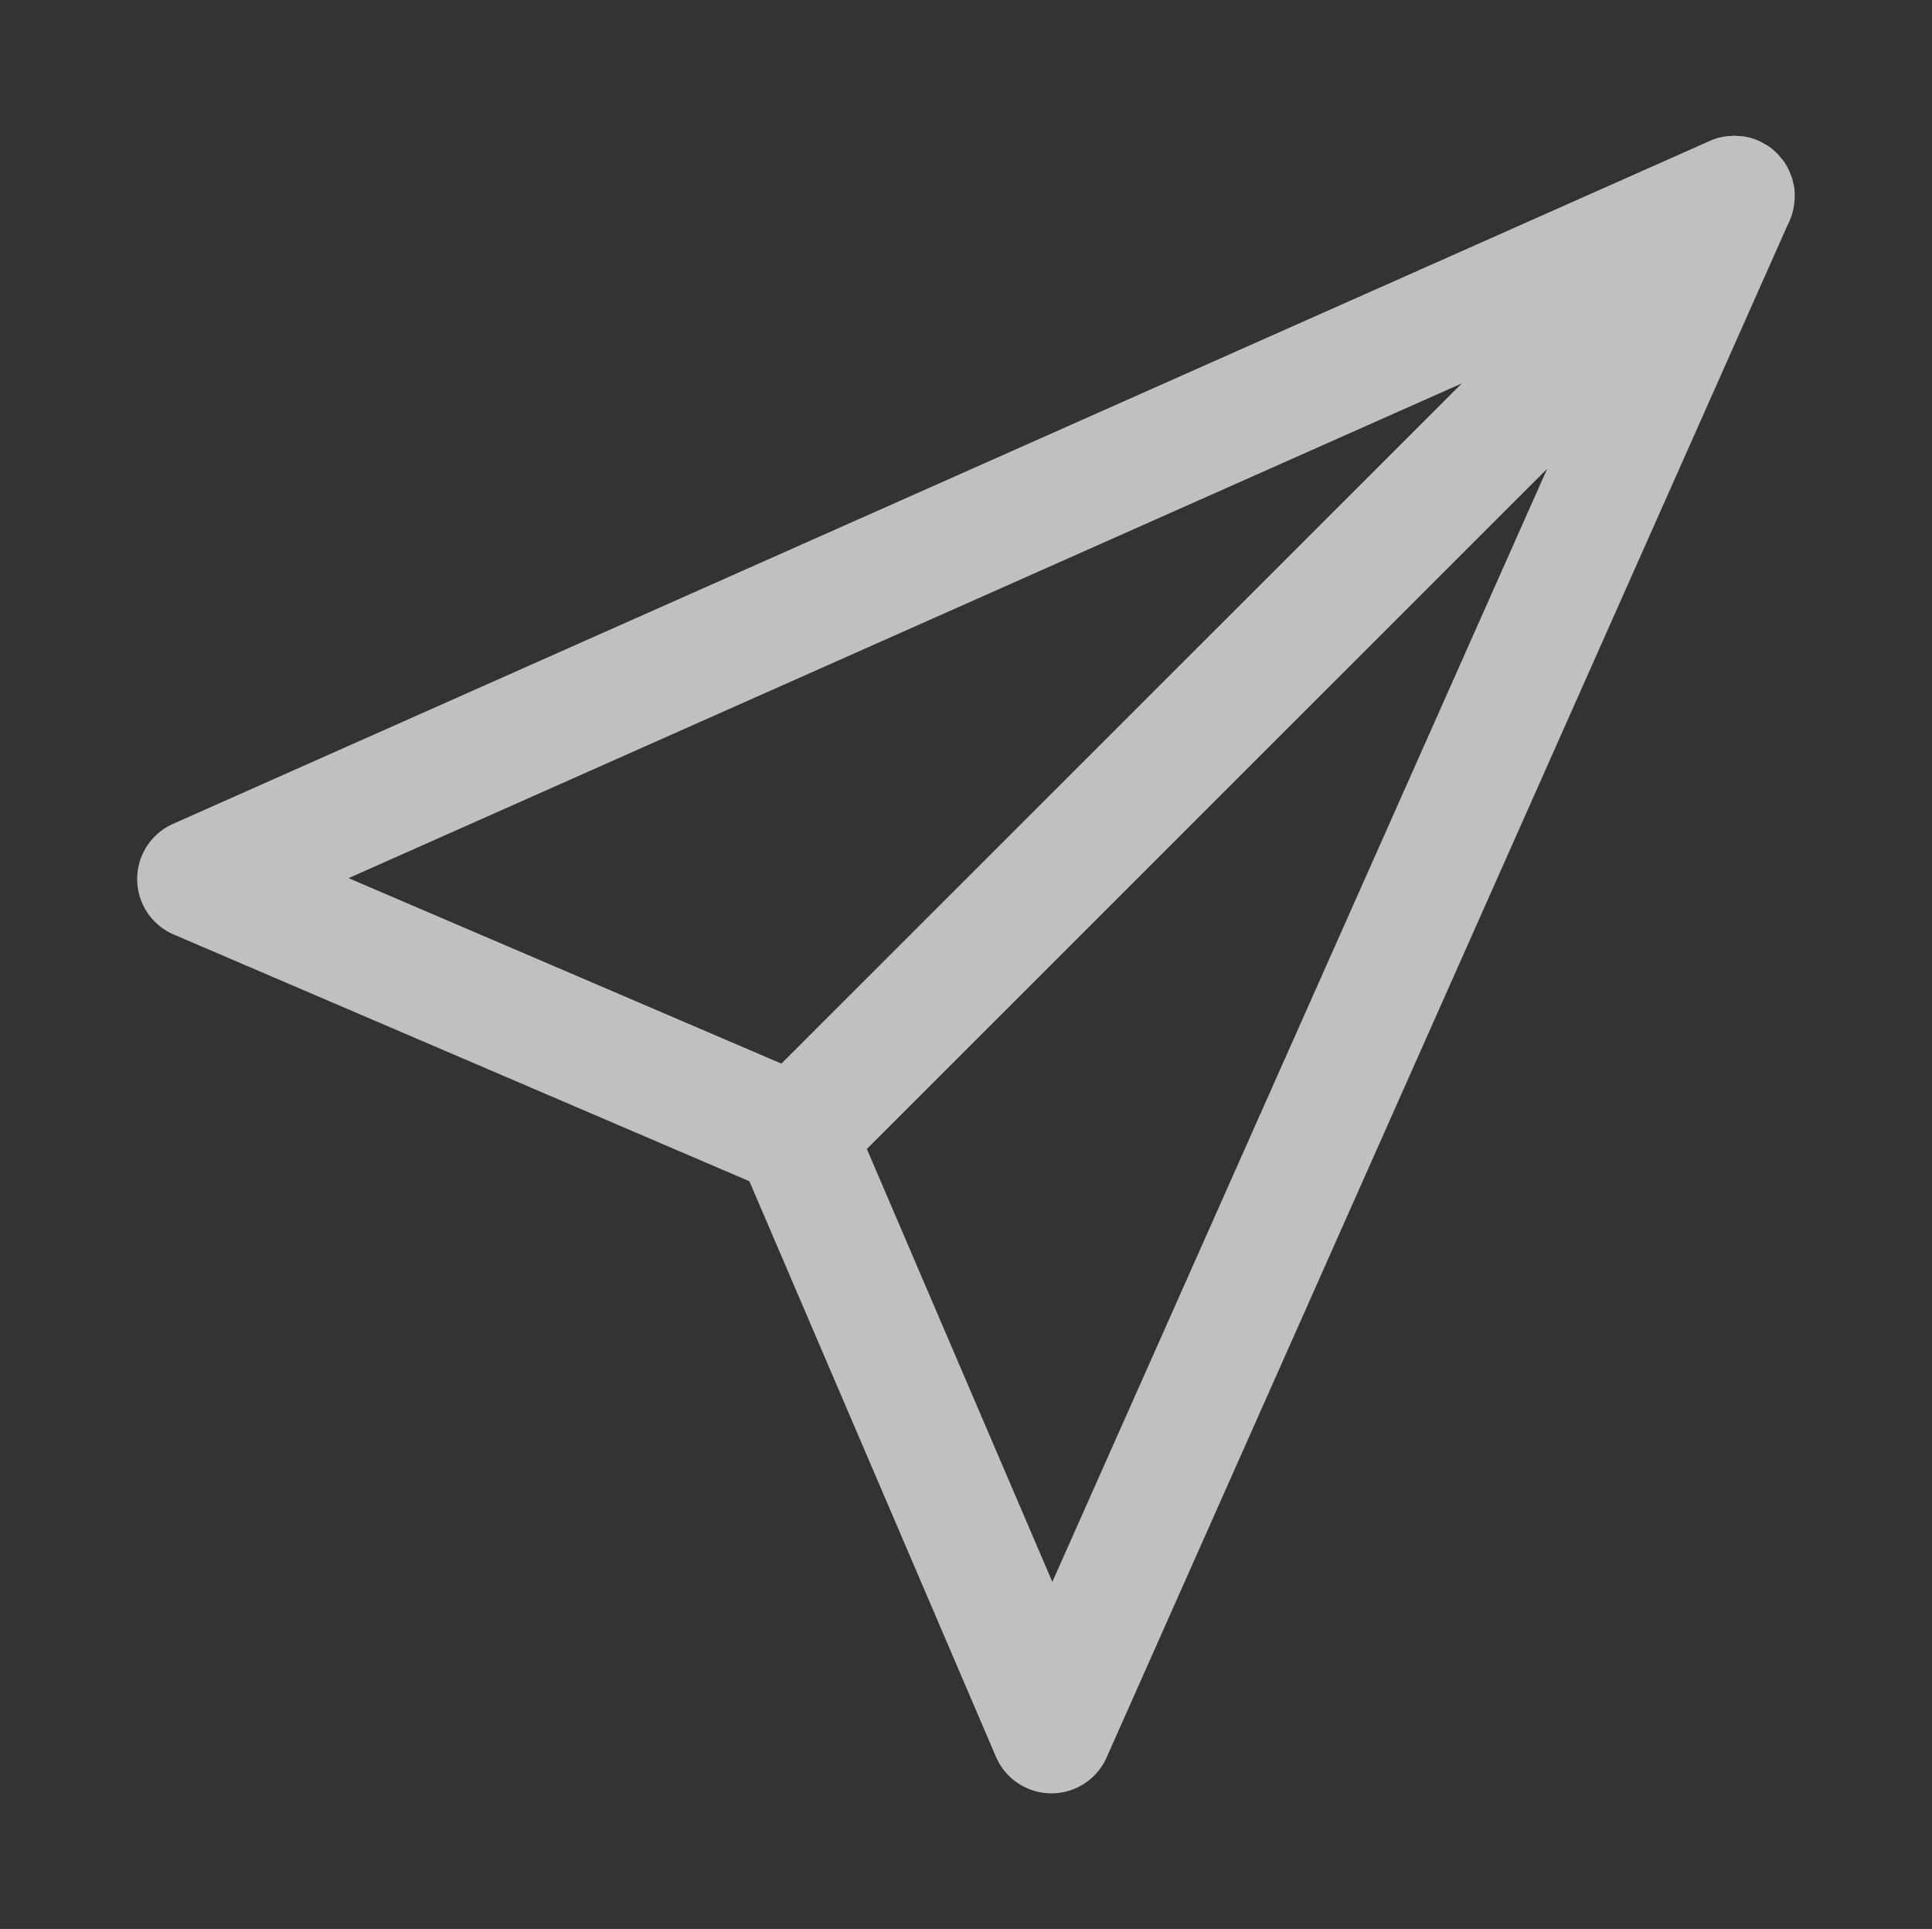 <svg xmlns="http://www.w3.org/2000/svg" width="16" height="15.974">
    <rect width="100%" height="100%" fill="#333333" stroke="none"/>
    <path fill="#fdfdfd" d="M14.706 1.26a.5.5 0 0 0-.025-.023.5.5 0 0 0-.048-.035.5.5 0 0 0-.013-.006.5.5 0 0 0-.037-.021.5.5 0 0 0-.03-.014.5.5 0 0 0-.047-.017.5.5 0 0 0-.017-.005.5.5 0 0 0-.037-.007.5.5 0 0 0-.011-.003.5.5 0 0 0-.033-.002.5.5 0 0 0-.05-.003.5.5 0 0 0-.033.003.5.5 0 0 0-.017 0 .5.5 0 0 0-.016.002.5.5 0 0 0-.033.006.5.5 0 0 0-.043.01.5.5 0 0 0-.01.004.5.5 0 0 0-.012.004.5.5 0 0 0-.03.012.5.5 0 0 0-.004.002L1.432 6.823a.5.5 0 0 0 .007.916l4.767 2.043 2.042 4.766a.5.5 0 0 0 .916.007l5.643-12.698a.5.5 0 0 0 .045-.126.5.5 0 0 0 .003-.017.5.5 0 0 0 .004-.031.5.5 0 0 0 .004-.043.5.5 0 0 0 0-.008.5.5 0 0 0 0-.017.5.5 0 0 0-.001-.032.5.5 0 0 0-.001-.018.5.5 0 0 0-.006-.033.5.5 0 0 0-.004-.015.5.5 0 0 0-.007-.032.5.5 0 0 0-.005-.016.5.5 0 0 0-.012-.03.5.5 0 0 0-.02-.046.5.5 0 0 0-.017-.03.5.5 0 0 0-.008-.015.5.5 0 0 0-.01-.012.5.5 0 0 0-.032-.04.5.5 0 0 0-.034-.037zm-2.6 1.915L6.471 8.808 2.887 7.272zm.707.707L8.715 13.1 7.179 9.515z" color="#000" opacity=".7" style="font-feature-settings:normal;font-variant-alternates:normal;font-variant-caps:normal;font-variant-ligatures:normal;font-variant-numeric:normal;font-variant-position:normal;isolation:auto;mix-blend-mode:normal;shape-padding:0;text-decoration-color:#000;text-decoration-line:none;text-decoration-style:solid;text-indent:0;text-orientation:mixed;text-transform:none;white-space:normal"/>
</svg>
